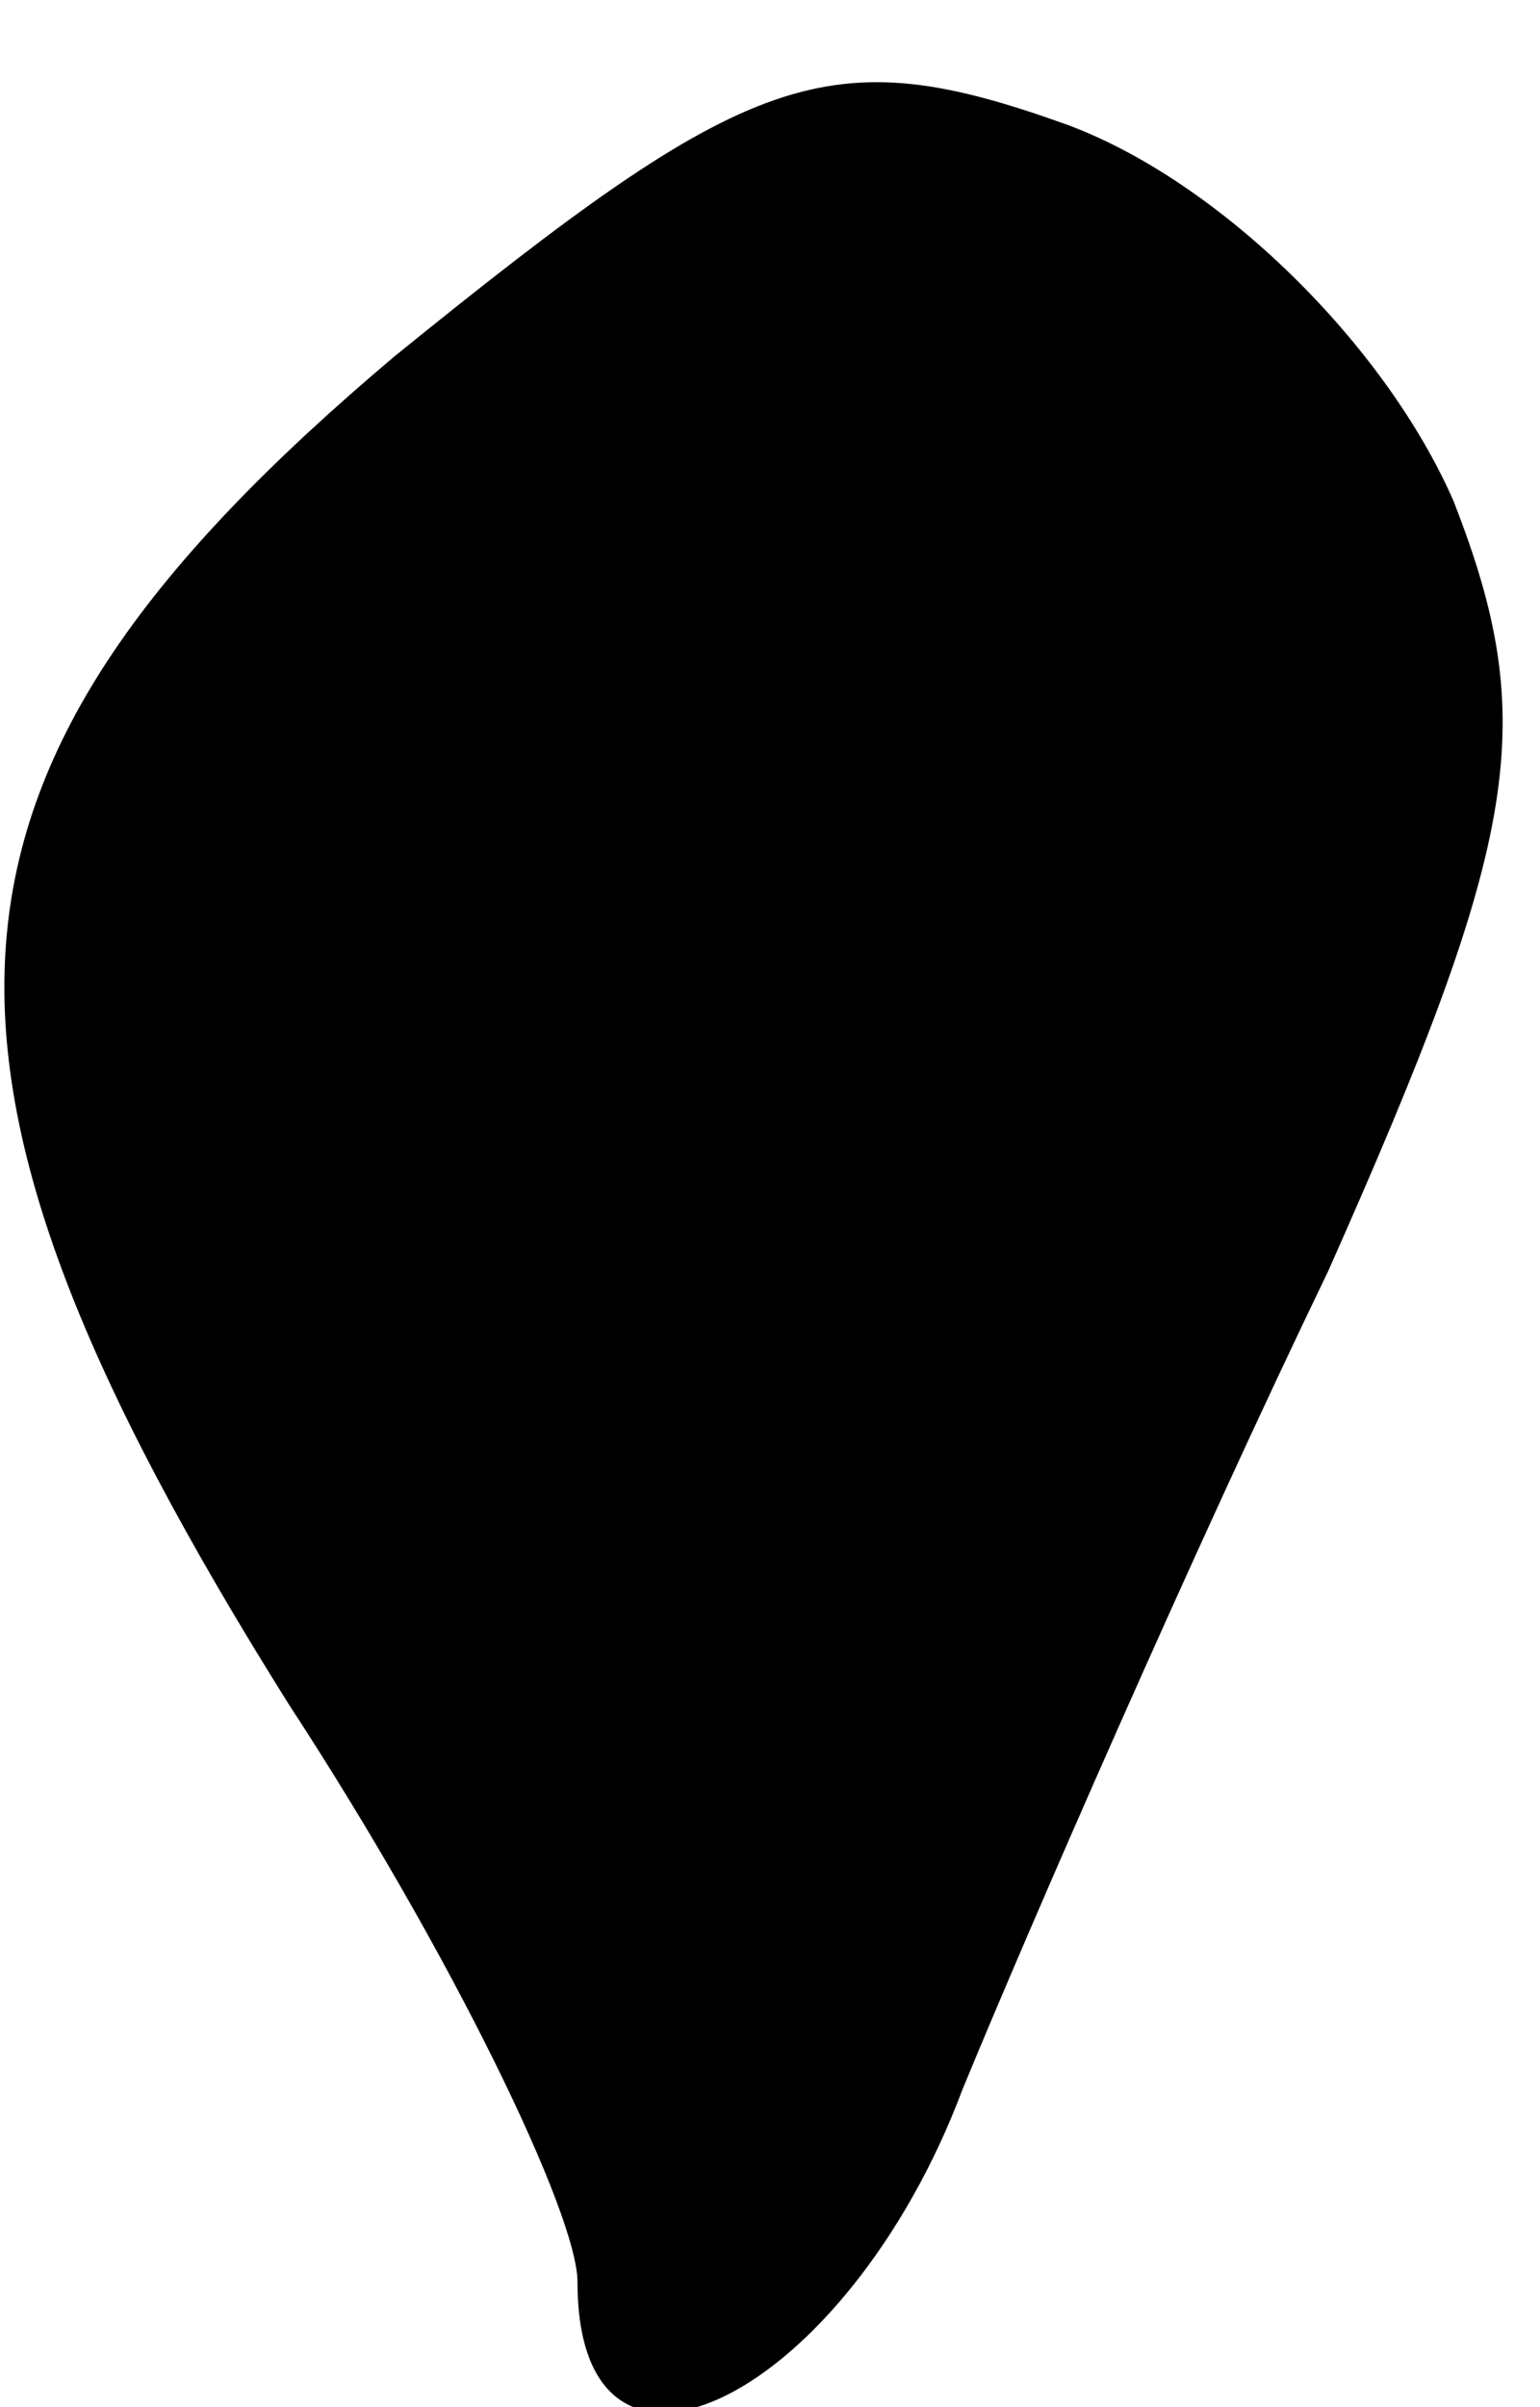 <?xml version="1.0" standalone="no"?>
<!DOCTYPE svg PUBLIC "-//W3C//DTD SVG 20010904//EN"
 "http://www.w3.org/TR/2001/REC-SVG-20010904/DTD/svg10.dtd">
<svg version="1.0" xmlns="http://www.w3.org/2000/svg"
 width="16pt" height="25pt" viewBox="0 0 16 25"
 preserveAspectRatio="xMidYMid meet">
<g transform="translate(0,25) scale(0.1,-0.1)"
fill="#000000" stroke="none">
<path fill="#000000" stroke="none" d="M41 213 c-51 -43 -53 -73 -11 -140 17
-26 30 -53 30 -60 0 -26 28 -12 40 20 7 17 24 56 38 85 20 45 22 57 13 80 -7
16 -24 33 -40 39 -25 9 -33 6 -70 -24z"/>
</g>
</svg>

